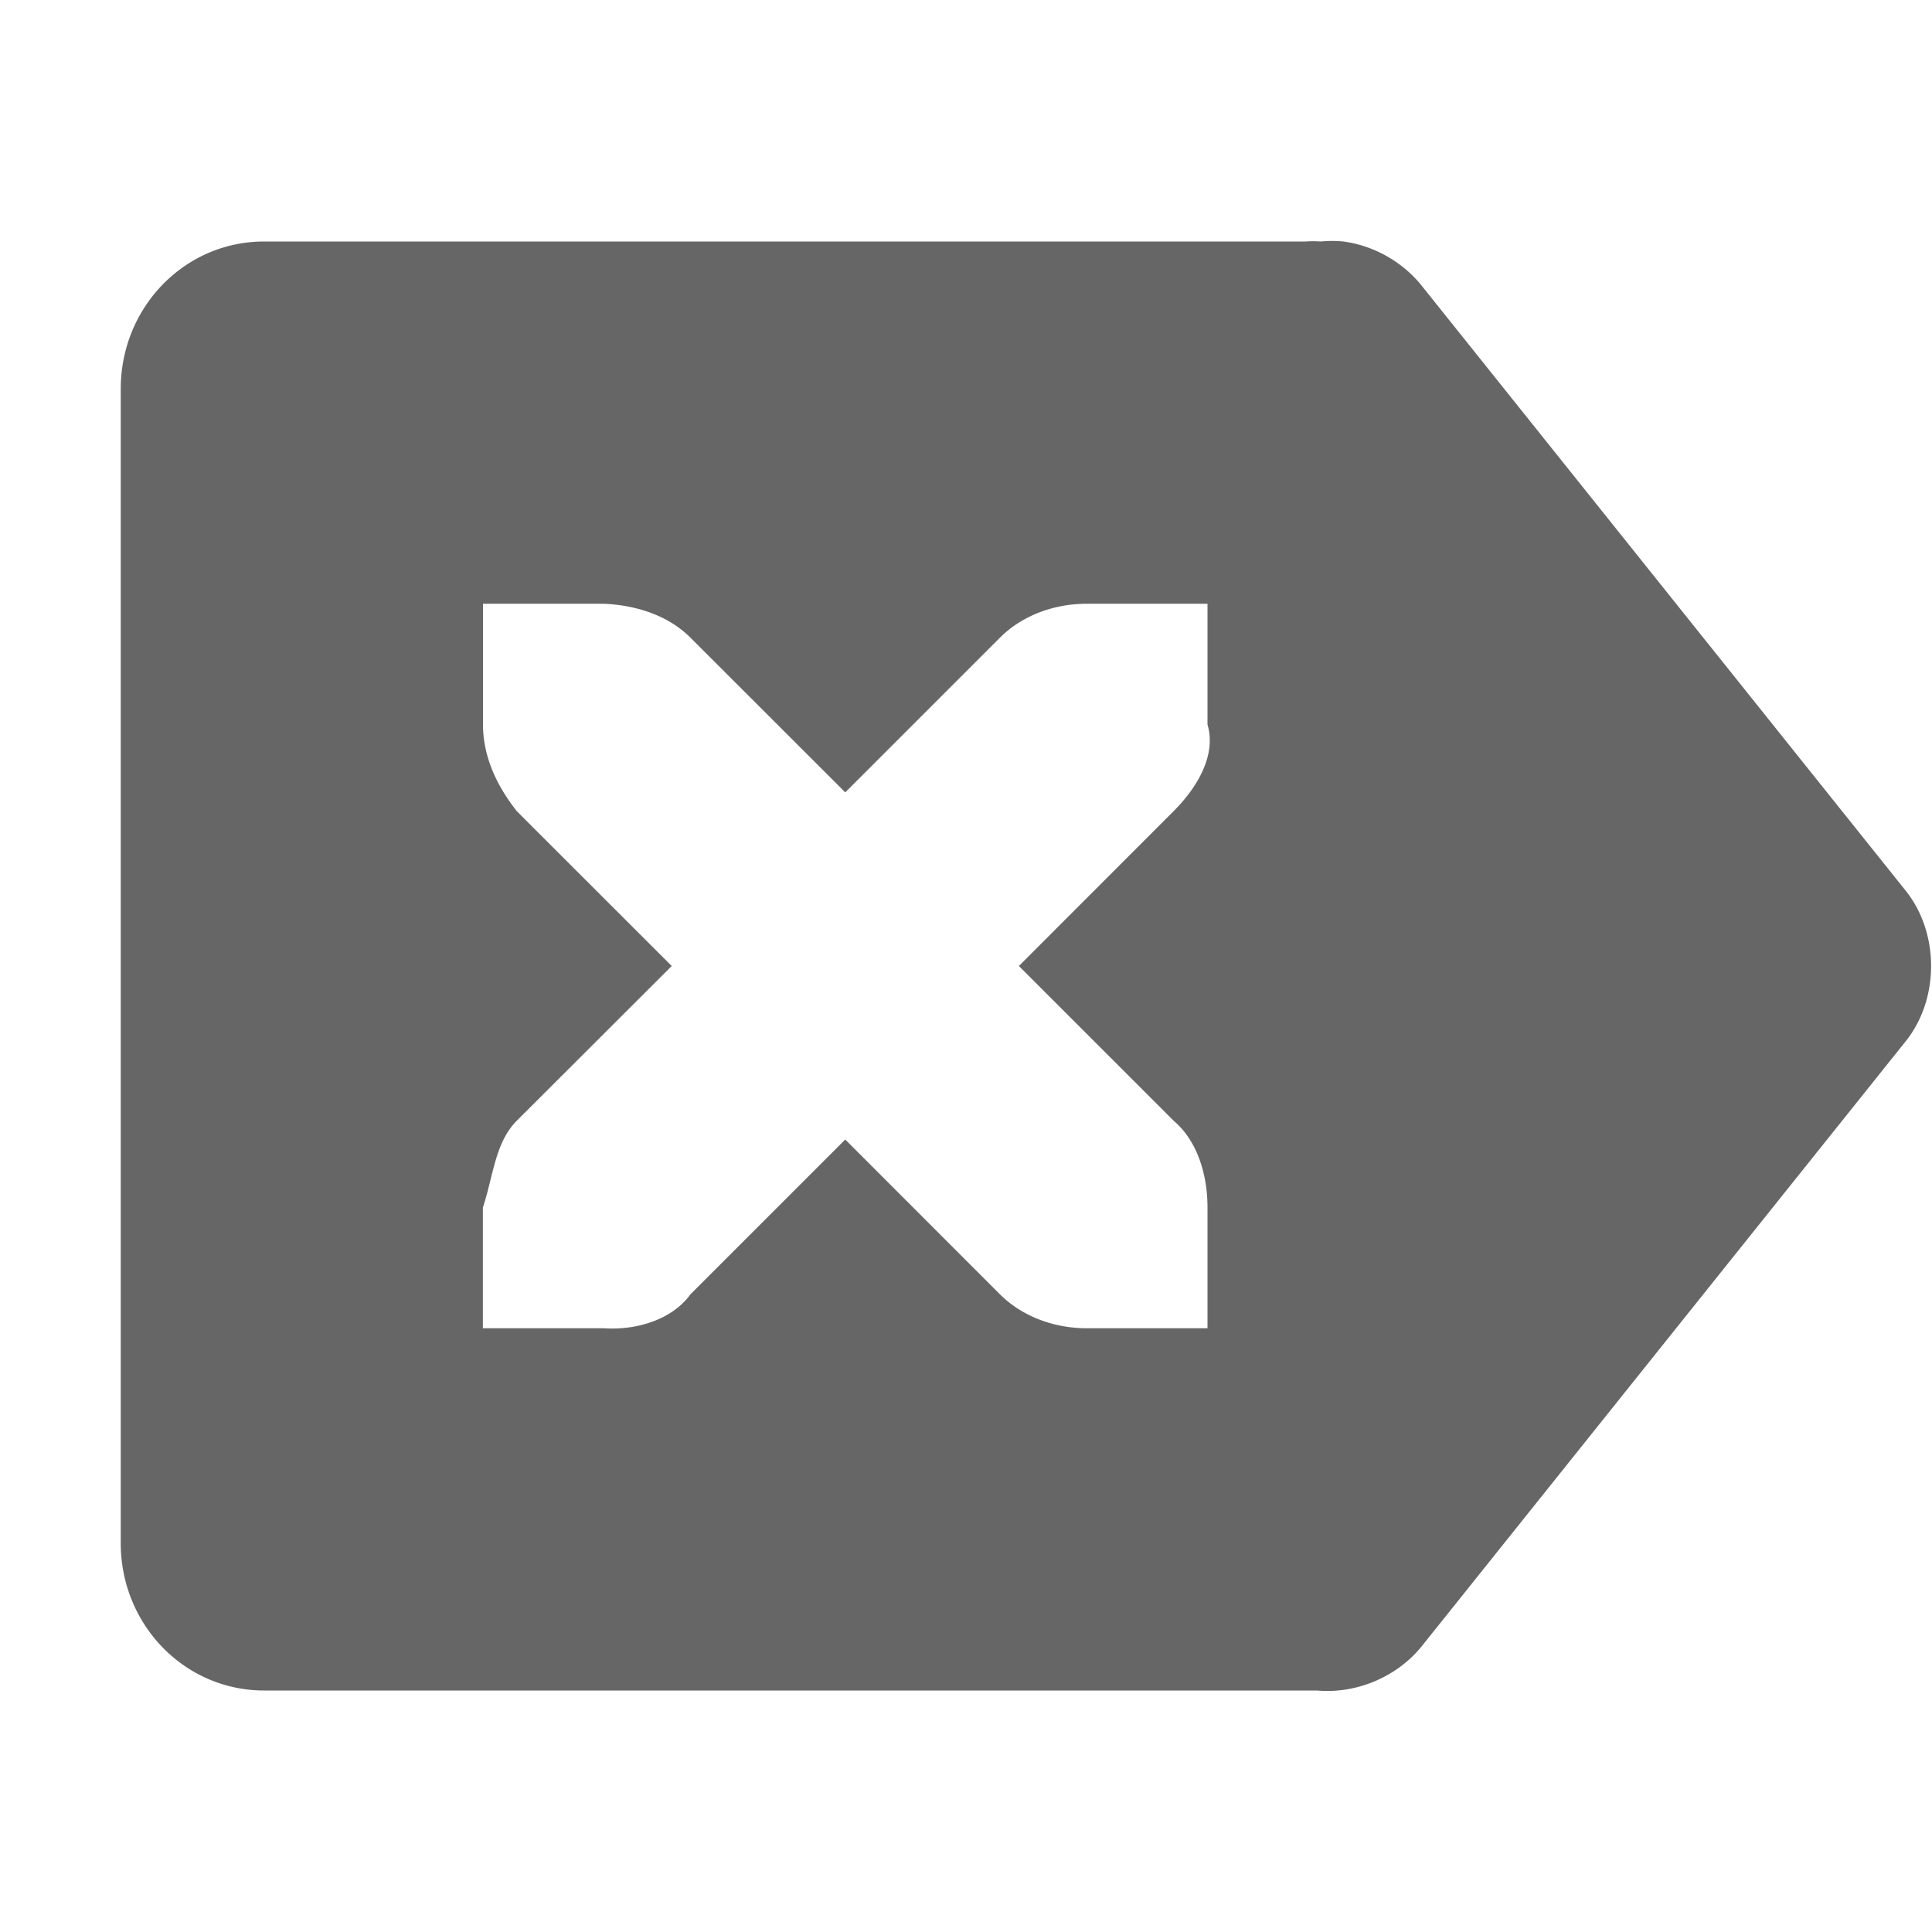 <svg xmlns="http://www.w3.org/2000/svg" height="16" width="16" enable-background="new"><defs><filter id="a" color-interpolation-filters="sRGB"><feBlend in2="BackgroundImage" mode="darken"/></filter></defs><path d="M11.125 2c.256.034.497.172.656.375l4 5c.282.351.282.899 0 1.25l-4 5c-.205.26-.545.405-.875.375H2.188C1.525 14 1 13.451 1 12.781V3.22C1 2.549 1.525 2 2.188 2h8.625a.87.87 0 0 1 .125 0 .979.979 0 0 1 .187 0zM10 5H9c-.276 0-.538.1-.719.281L7 6.562l-1.281-1.28C5.538 5.1 5.276 5.012 5 5H4v1c0 .276.122.518.281.719L5.563 8 4.28 9.281c-.18.181-.194.457-.281.719v1h1c.276.019.57-.074.719-.281L7 9.437l1.281 1.282c.181.18.443.281.719.281h1v-1c0-.276-.086-.554-.281-.719L8.438 8l1.28-1.281c.182-.181.36-.454.282-.719z" color="#666666" fill="#666666"/></svg>
